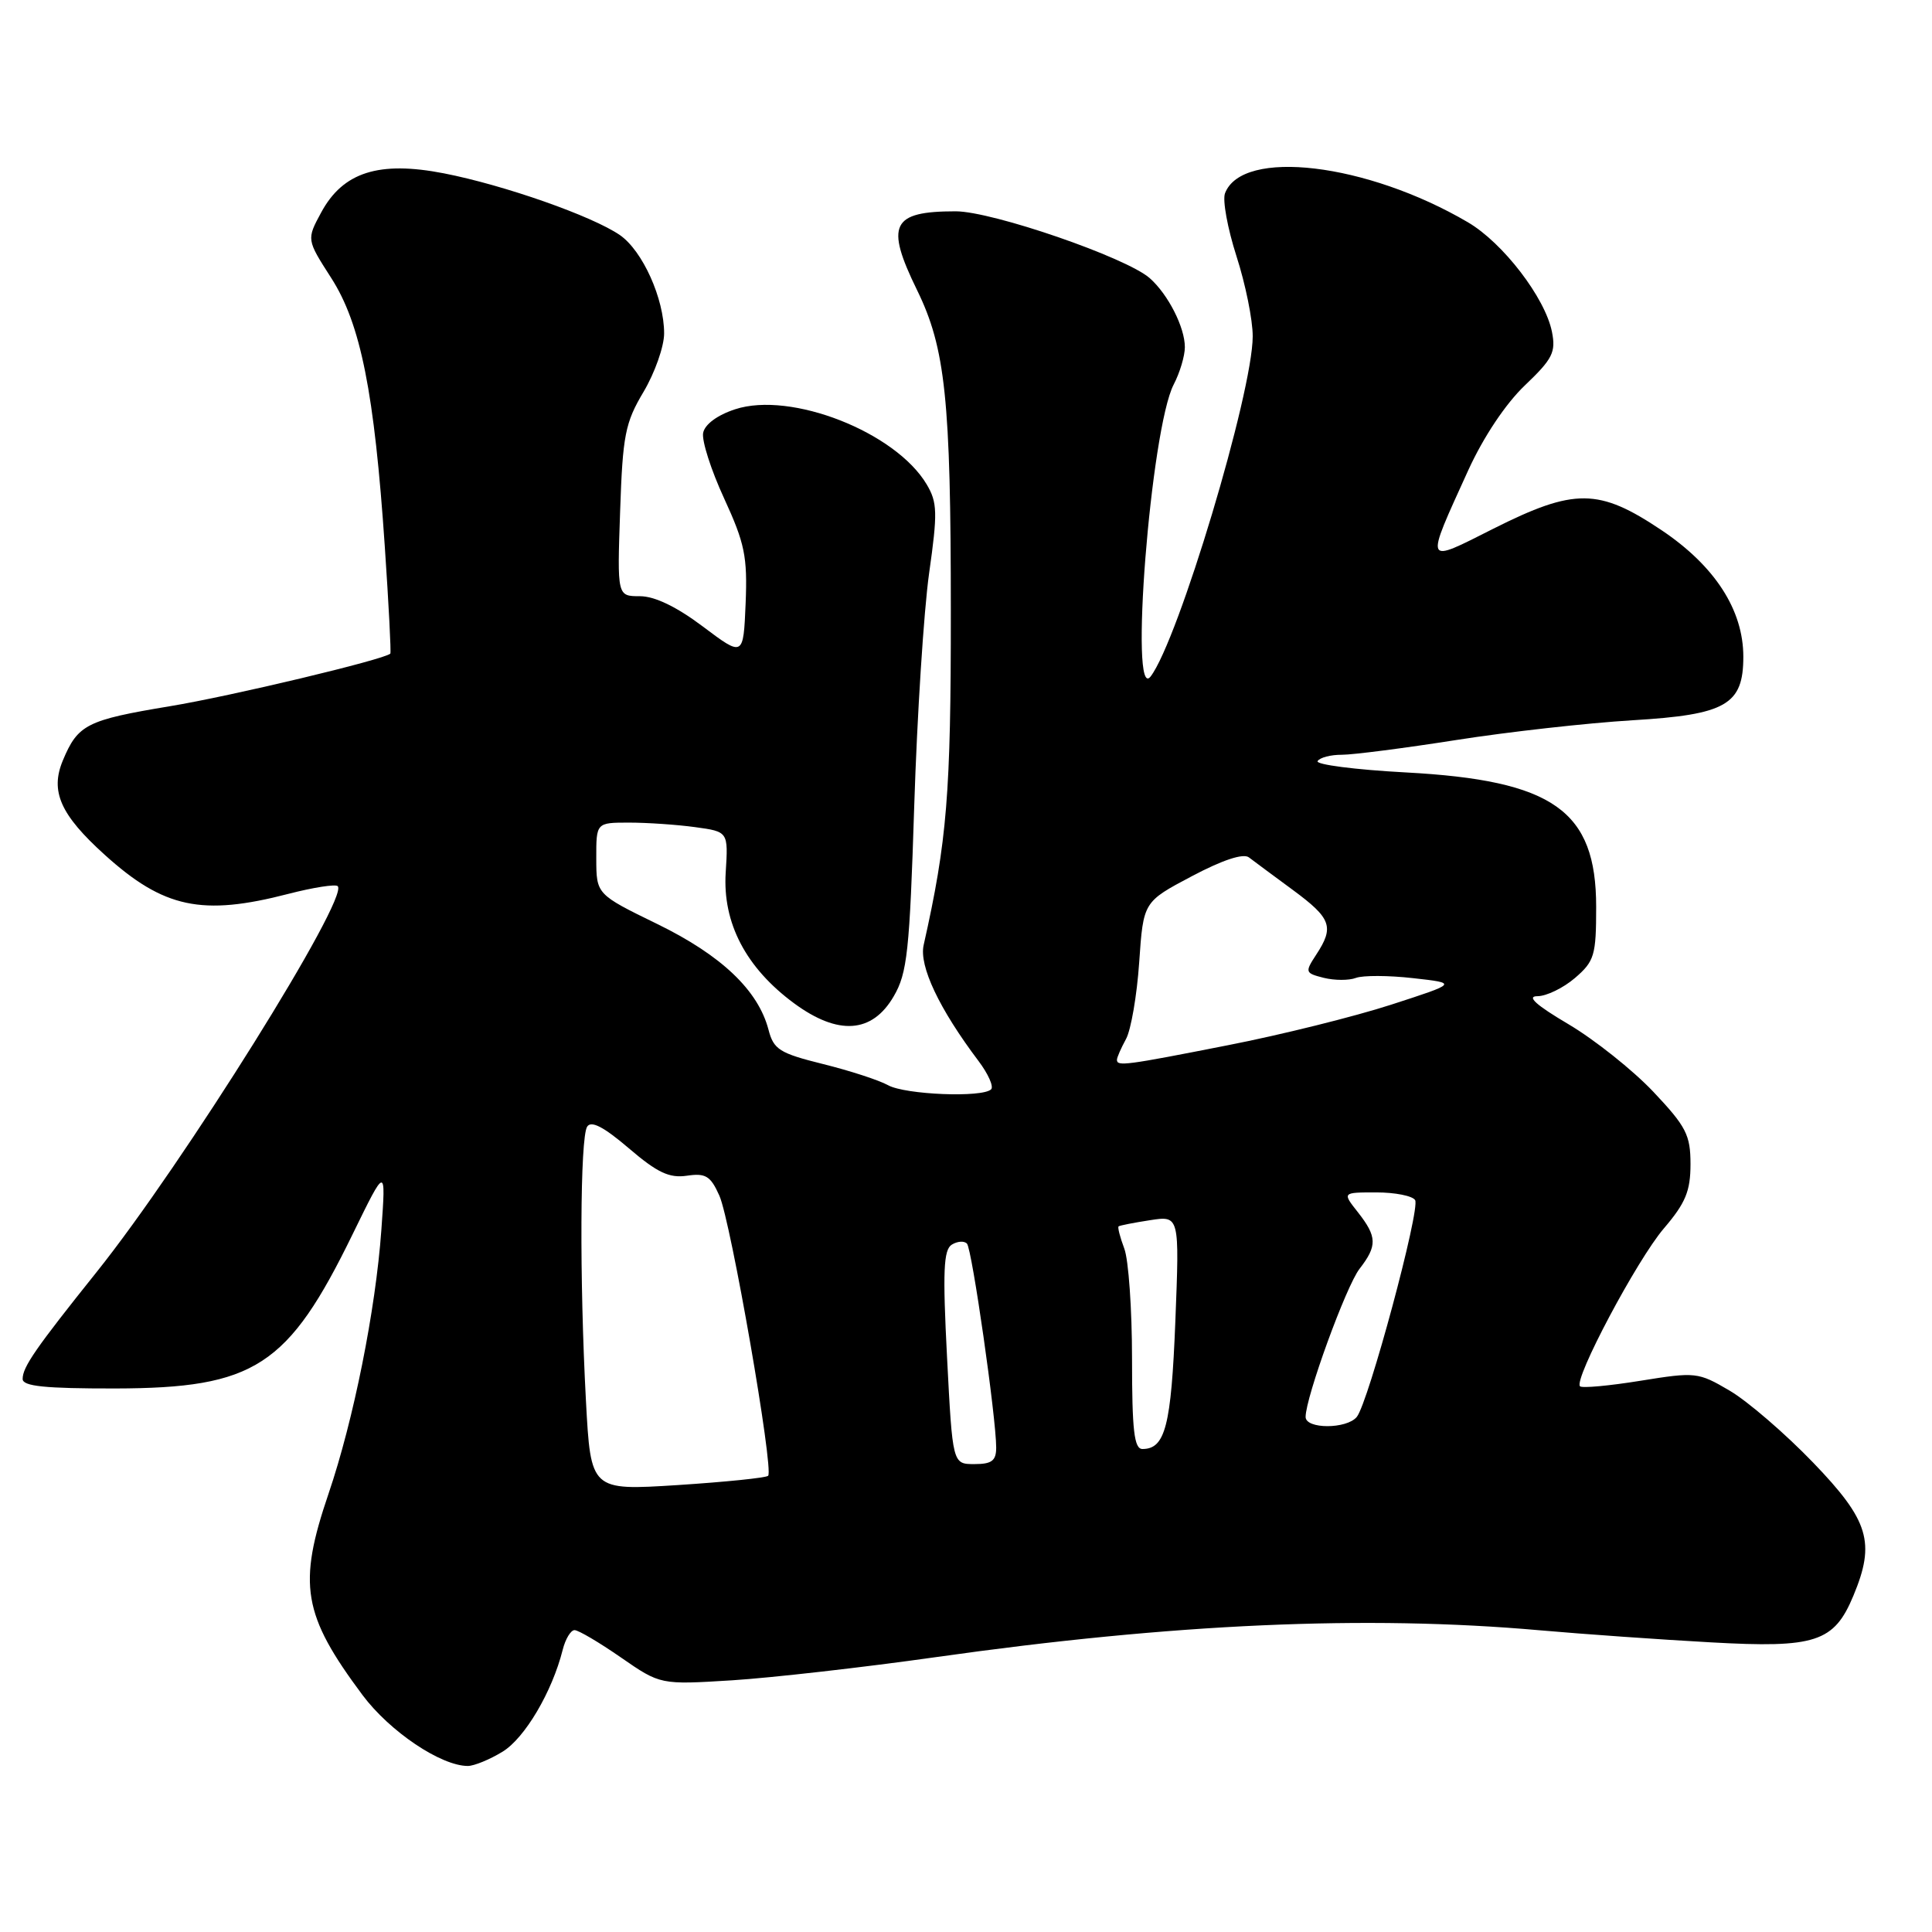 <?xml version="1.0" encoding="UTF-8" standalone="no"?>
<!DOCTYPE svg PUBLIC "-//W3C//DTD SVG 1.1//EN" "http://www.w3.org/Graphics/SVG/1.1/DTD/svg11.dtd" >
<svg xmlns="http://www.w3.org/2000/svg" xmlns:xlink="http://www.w3.org/1999/xlink" version="1.1" viewBox="0 0 256 256">
 <g >
 <path fill="currentColor"
d=" M 66.59 232.11 C 69.54 230.31 73.16 224.18 74.56 218.61 C 74.92 217.17 75.63 216.00 76.13 216.00 C 76.64 216.00 79.40 217.63 82.27 219.62 C 87.50 223.24 87.50 223.24 97.00 222.65 C 102.22 222.32 114.38 220.94 124.00 219.58 C 155.51 215.12 181.06 213.99 204.00 216.02 C 209.78 216.53 219.99 217.25 226.69 217.62 C 240.57 218.40 243.02 217.60 245.58 211.45 C 248.53 204.39 247.66 201.49 240.25 193.80 C 236.54 189.95 231.56 185.66 229.19 184.27 C 225.01 181.81 224.68 181.78 217.36 182.96 C 213.22 183.63 209.62 183.96 209.36 183.69 C 208.48 182.81 216.92 166.91 220.48 162.76 C 223.34 159.41 224.00 157.83 224.00 154.26 C 224.00 150.38 223.43 149.28 219.07 144.66 C 216.35 141.79 211.30 137.77 207.84 135.72 C 203.52 133.17 202.23 132.00 203.72 132.00 C 204.91 132.00 207.15 130.91 208.69 129.59 C 211.27 127.37 211.50 126.60 211.50 120.16 C 211.50 107.40 205.84 103.40 186.26 102.35 C 179.56 101.99 174.31 101.31 174.59 100.85 C 174.88 100.38 176.33 100.00 177.81 100.01 C 179.29 100.01 186.12 99.13 193.00 98.05 C 199.88 96.97 210.36 95.80 216.30 95.44 C 228.71 94.70 231.00 93.39 231.00 87.02 C 231.00 80.82 227.23 74.99 220.16 70.25 C 211.85 64.68 208.64 64.65 197.89 70.05 C 188.62 74.72 188.76 75.05 194.57 62.27 C 196.58 57.88 199.51 53.49 202.06 51.06 C 205.73 47.56 206.18 46.67 205.64 43.96 C 204.74 39.46 199.15 32.17 194.50 29.45 C 181.10 21.59 164.61 19.63 162.32 25.61 C 161.97 26.52 162.66 30.27 163.84 33.95 C 165.03 37.63 166.00 42.41 165.99 44.57 C 165.98 52.04 156.14 84.82 152.47 89.63 C 149.59 93.41 152.47 56.85 155.52 50.95 C 156.34 49.38 157.00 47.15 157.00 46.00 C 157.00 43.37 154.78 39.01 152.35 36.86 C 149.25 34.12 131.49 28.00 126.63 28.00 C 118.13 28.00 117.27 29.76 121.52 38.45 C 125.27 46.12 125.99 52.93 125.99 81.00 C 126.00 105.19 125.49 111.42 122.39 125.22 C 121.76 128.00 124.45 133.68 129.66 140.59 C 130.94 142.29 131.69 143.97 131.33 144.34 C 130.20 145.47 119.98 145.06 117.68 143.80 C 116.48 143.13 112.60 141.87 109.05 140.99 C 103.30 139.56 102.51 139.07 101.83 136.44 C 100.46 131.22 95.60 126.59 87.10 122.44 C 79.02 118.50 79.02 118.50 79.01 113.75 C 79.00 109.00 79.00 109.00 83.36 109.00 C 85.76 109.00 89.70 109.27 92.11 109.60 C 96.50 110.20 96.50 110.20 96.16 115.60 C 95.73 122.30 98.84 128.24 105.23 132.95 C 111.07 137.24 115.57 136.93 118.42 132.02 C 120.22 128.95 120.53 126.06 121.14 106.79 C 121.52 94.83 122.41 80.96 123.11 75.97 C 124.25 67.94 124.21 66.58 122.80 64.20 C 118.68 57.25 104.80 51.81 97.41 54.23 C 95.05 55.00 93.39 56.23 93.17 57.36 C 92.97 58.39 94.22 62.29 95.95 66.04 C 98.69 72.00 99.05 73.75 98.80 79.95 C 98.50 87.05 98.50 87.05 93.15 83.03 C 89.66 80.40 86.75 79.00 84.79 79.00 C 81.78 79.00 81.78 79.00 82.17 67.75 C 82.51 57.67 82.83 56.02 85.28 51.91 C 86.77 49.39 88.00 45.91 88.00 44.18 C 88.00 39.57 85.15 33.24 82.14 31.15 C 78.48 28.63 66.81 24.53 58.83 22.97 C 50.22 21.29 45.45 22.80 42.56 28.15 C 40.62 31.74 40.62 31.74 43.88 36.82 C 47.80 42.92 49.61 52.01 50.99 72.45 C 51.51 80.12 51.84 86.49 51.72 86.61 C 50.88 87.40 30.68 92.23 22.50 93.58 C 11.48 95.41 10.32 96.00 8.33 100.76 C 6.62 104.85 8.00 107.96 13.88 113.27 C 21.70 120.34 26.76 121.41 38.22 118.44 C 41.52 117.59 44.46 117.13 44.75 117.42 C 46.29 118.96 24.24 154.26 12.82 168.53 C 4.70 178.68 3.00 181.14 3.00 182.72 C 3.00 183.69 5.96 183.99 15.25 183.98 C 33.76 183.94 38.17 181.08 46.73 163.53 C 51.14 154.50 51.14 154.50 50.53 163.00 C 49.77 173.58 46.85 188.18 43.53 197.93 C 39.43 209.97 40.10 213.96 48.04 224.61 C 51.65 229.44 58.43 234.00 62.00 234.00 C 62.83 233.99 64.89 233.15 66.59 232.11 Z  M 77.64 185.60 C 76.78 169.53 76.86 150.77 77.80 149.29 C 78.33 148.45 79.98 149.30 83.32 152.15 C 87.09 155.38 88.68 156.13 91.01 155.79 C 93.50 155.42 94.15 155.81 95.32 158.43 C 96.83 161.78 102.57 194.77 101.78 195.55 C 101.51 195.82 96.12 196.37 89.79 196.78 C 78.28 197.51 78.28 197.51 77.64 185.60 Z  M 125.49 179.88 C 124.90 168.46 125.02 165.60 126.12 164.92 C 126.87 164.46 127.77 164.40 128.13 164.79 C 128.80 165.52 132.00 187.88 132.00 191.81 C 132.00 193.56 131.42 194.00 129.11 194.00 C 126.22 194.00 126.22 194.00 125.49 179.88 Z  M 150.00 180.07 C 150.00 173.50 149.54 166.91 148.97 165.43 C 148.41 163.94 148.07 162.62 148.22 162.50 C 148.37 162.38 150.25 162.01 152.40 161.68 C 156.29 161.08 156.29 161.08 155.74 175.07 C 155.19 188.95 154.40 192.00 151.38 192.00 C 150.28 192.00 150.00 189.54 150.00 180.07 Z  M 173.00 187.75 C 173.00 185.16 178.37 170.40 180.15 168.12 C 182.51 165.07 182.48 163.88 179.93 160.63 C 177.85 158.00 177.85 158.00 182.37 158.00 C 184.85 158.00 187.17 158.46 187.51 159.02 C 188.23 160.19 181.32 185.86 179.78 187.75 C 178.44 189.38 173.00 189.38 173.00 187.75 Z  M 148.00 140.43 C 148.00 140.12 148.54 138.89 149.20 137.68 C 149.86 136.48 150.65 131.90 150.95 127.50 C 151.50 119.50 151.50 119.50 157.91 116.11 C 162.01 113.94 164.75 113.04 165.49 113.61 C 166.13 114.10 168.76 116.05 171.33 117.94 C 176.41 121.69 176.82 122.82 174.41 126.49 C 172.89 128.82 172.92 128.94 175.41 129.57 C 176.83 129.92 178.74 129.93 179.66 129.58 C 180.58 129.23 183.99 129.24 187.24 129.61 C 193.15 130.27 193.15 130.27 184.32 133.13 C 179.47 134.70 169.76 137.12 162.74 138.49 C 149.14 141.17 148.00 141.32 148.00 140.43 Z "/>
</g>
</svg>
